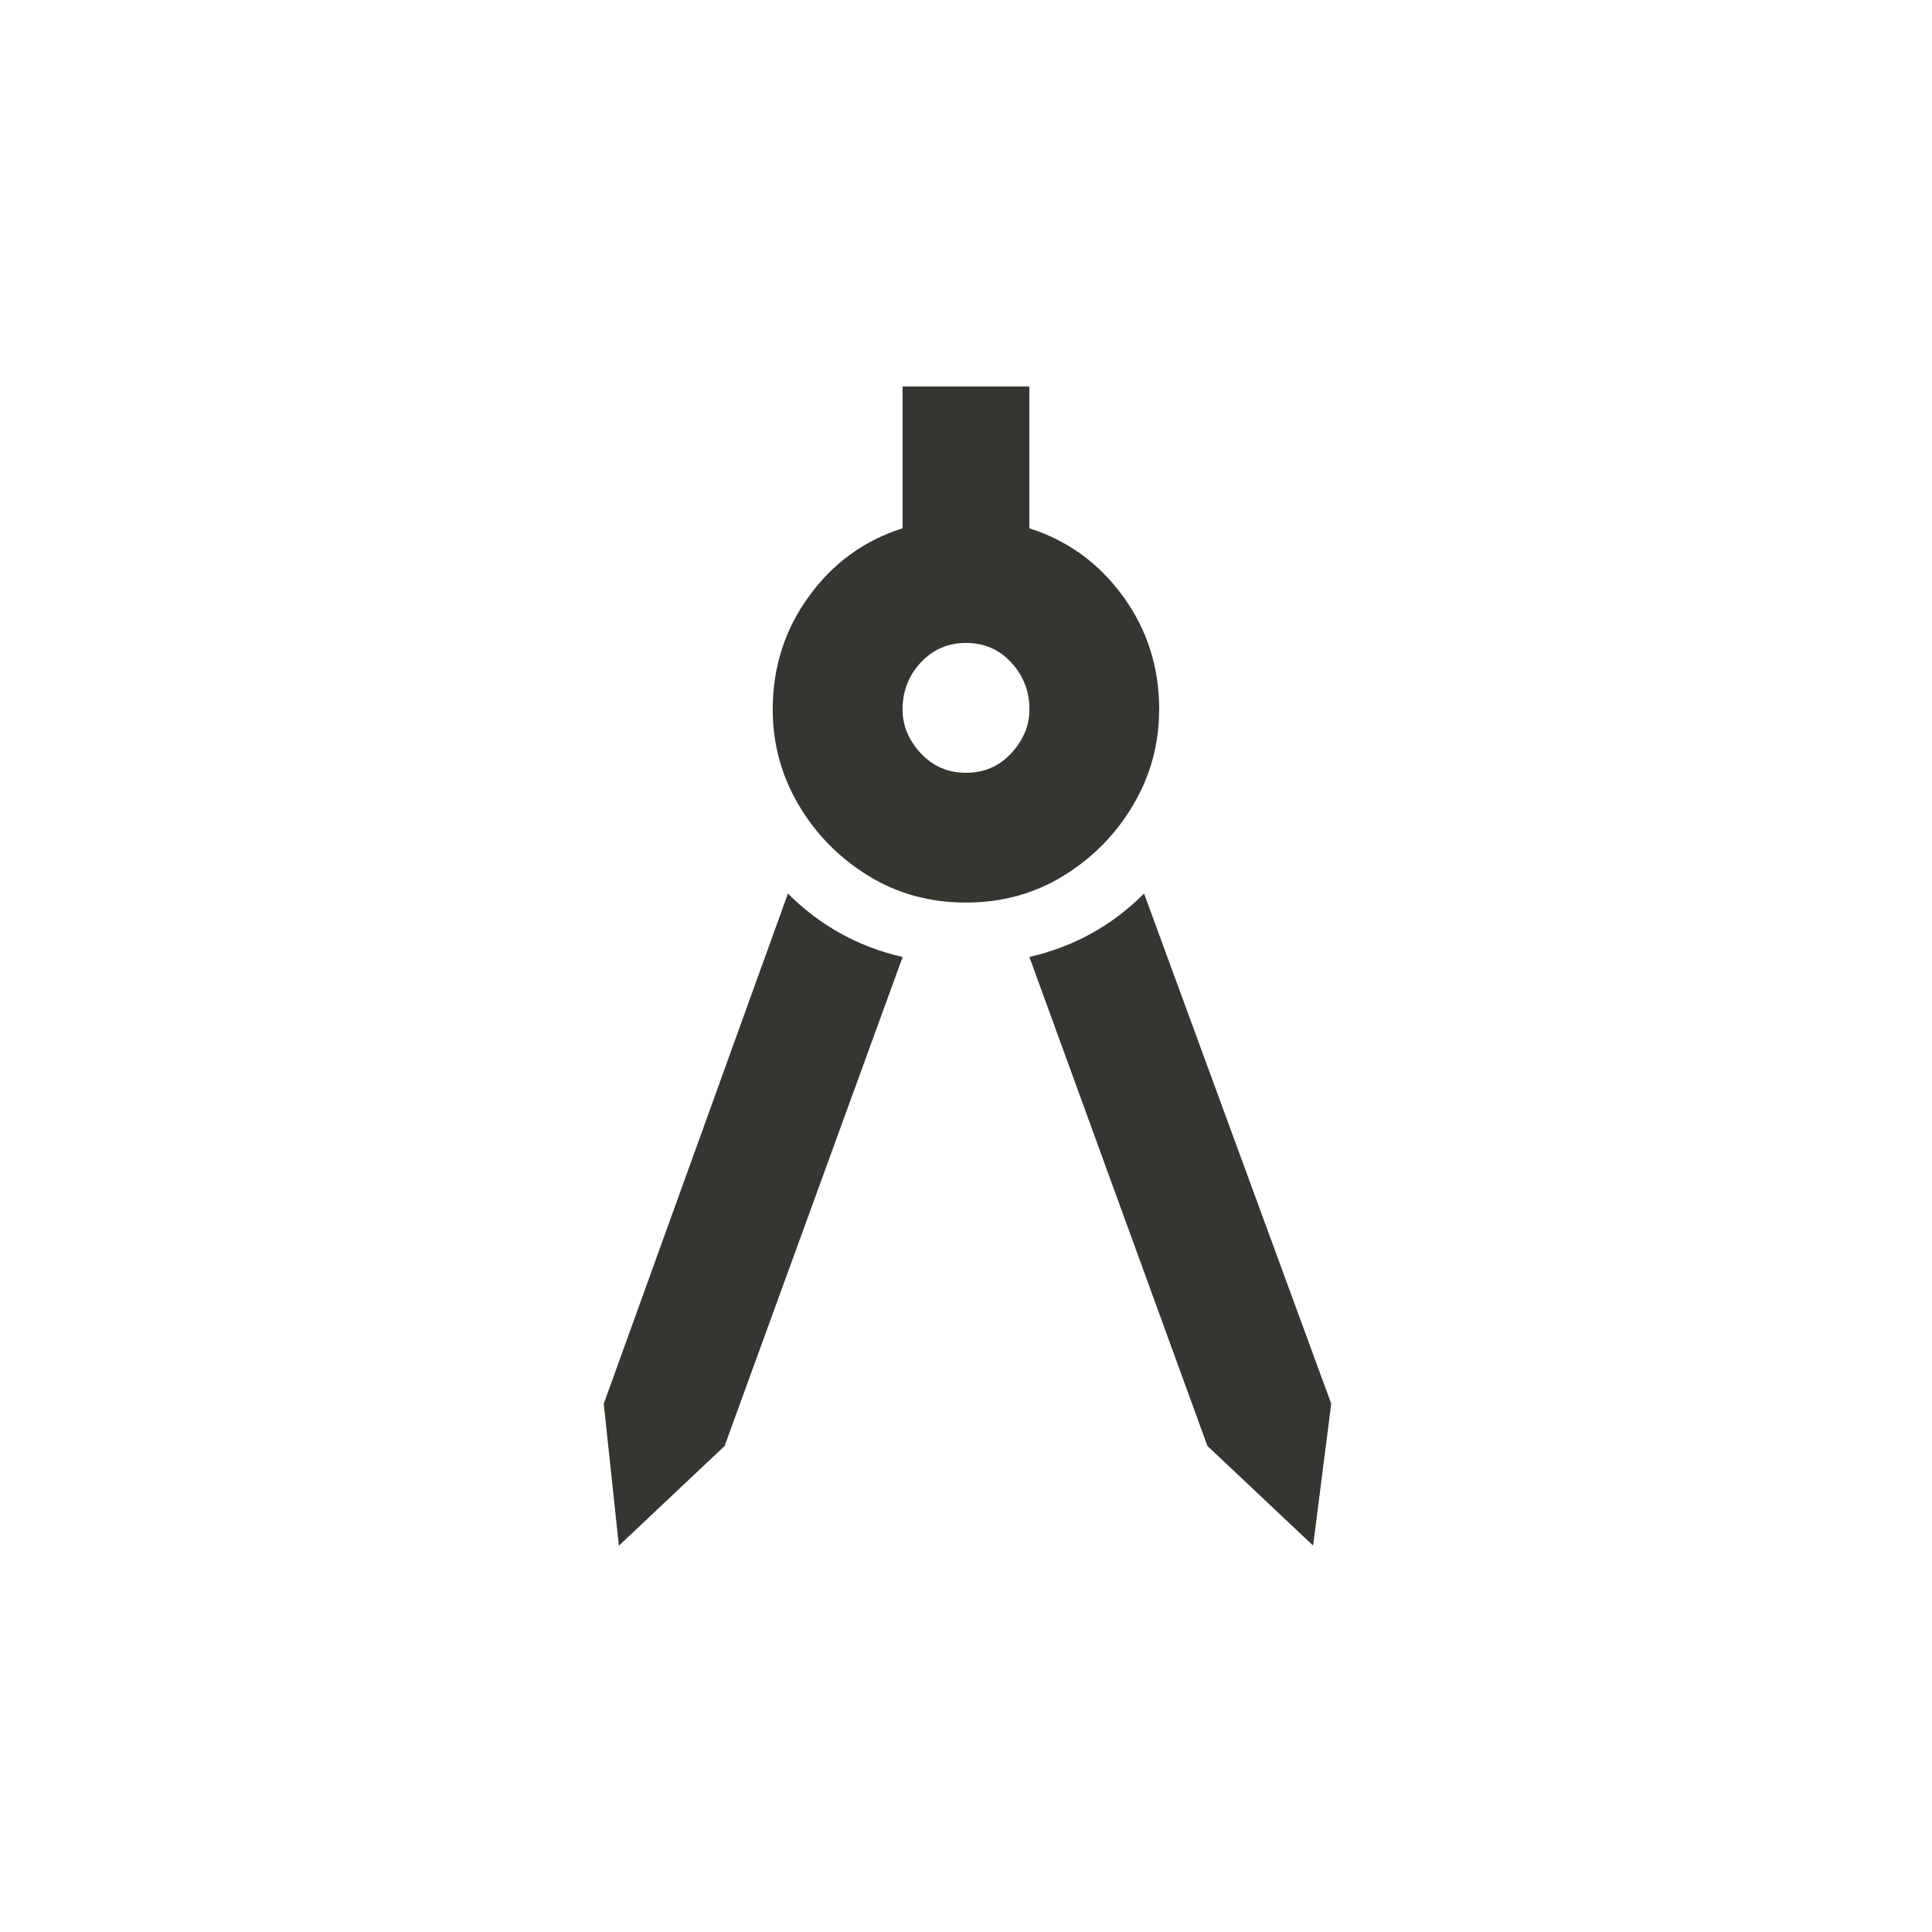 <!-- Generated by IcoMoon.io -->
<svg version="1.1" xmlns="http://www.w3.org/2000/svg" width="24" height="24" viewBox="0 0 24 24">
<title>architecture</title>
<path fill="#37352f" d="M7.5 17.438l0.188 1.763 1.313-1.238 2.212-6.075q-0.825-0.188-1.425-0.788zM14.212 11.1q-0.6 0.6-1.425 0.787l2.212 6.075 1.313 1.238 0.225-1.763zM14.4 8.813q0-0.788-0.45-1.406t-1.163-0.844v-1.762h-1.575v1.762q-0.713 0.225-1.163 0.844t-0.45 1.406q0 0.637 0.319 1.181t0.862 0.881 1.219 0.337 1.219-0.337 0.862-0.881 0.319-1.181zM12 9.6q-0.337 0-0.563-0.244t-0.225-0.544q0-0.338 0.225-0.581t0.563-0.244 0.563 0.244 0.225 0.581q0 0.3-0.225 0.544t-0.563 0.244z"></path>
</svg>

